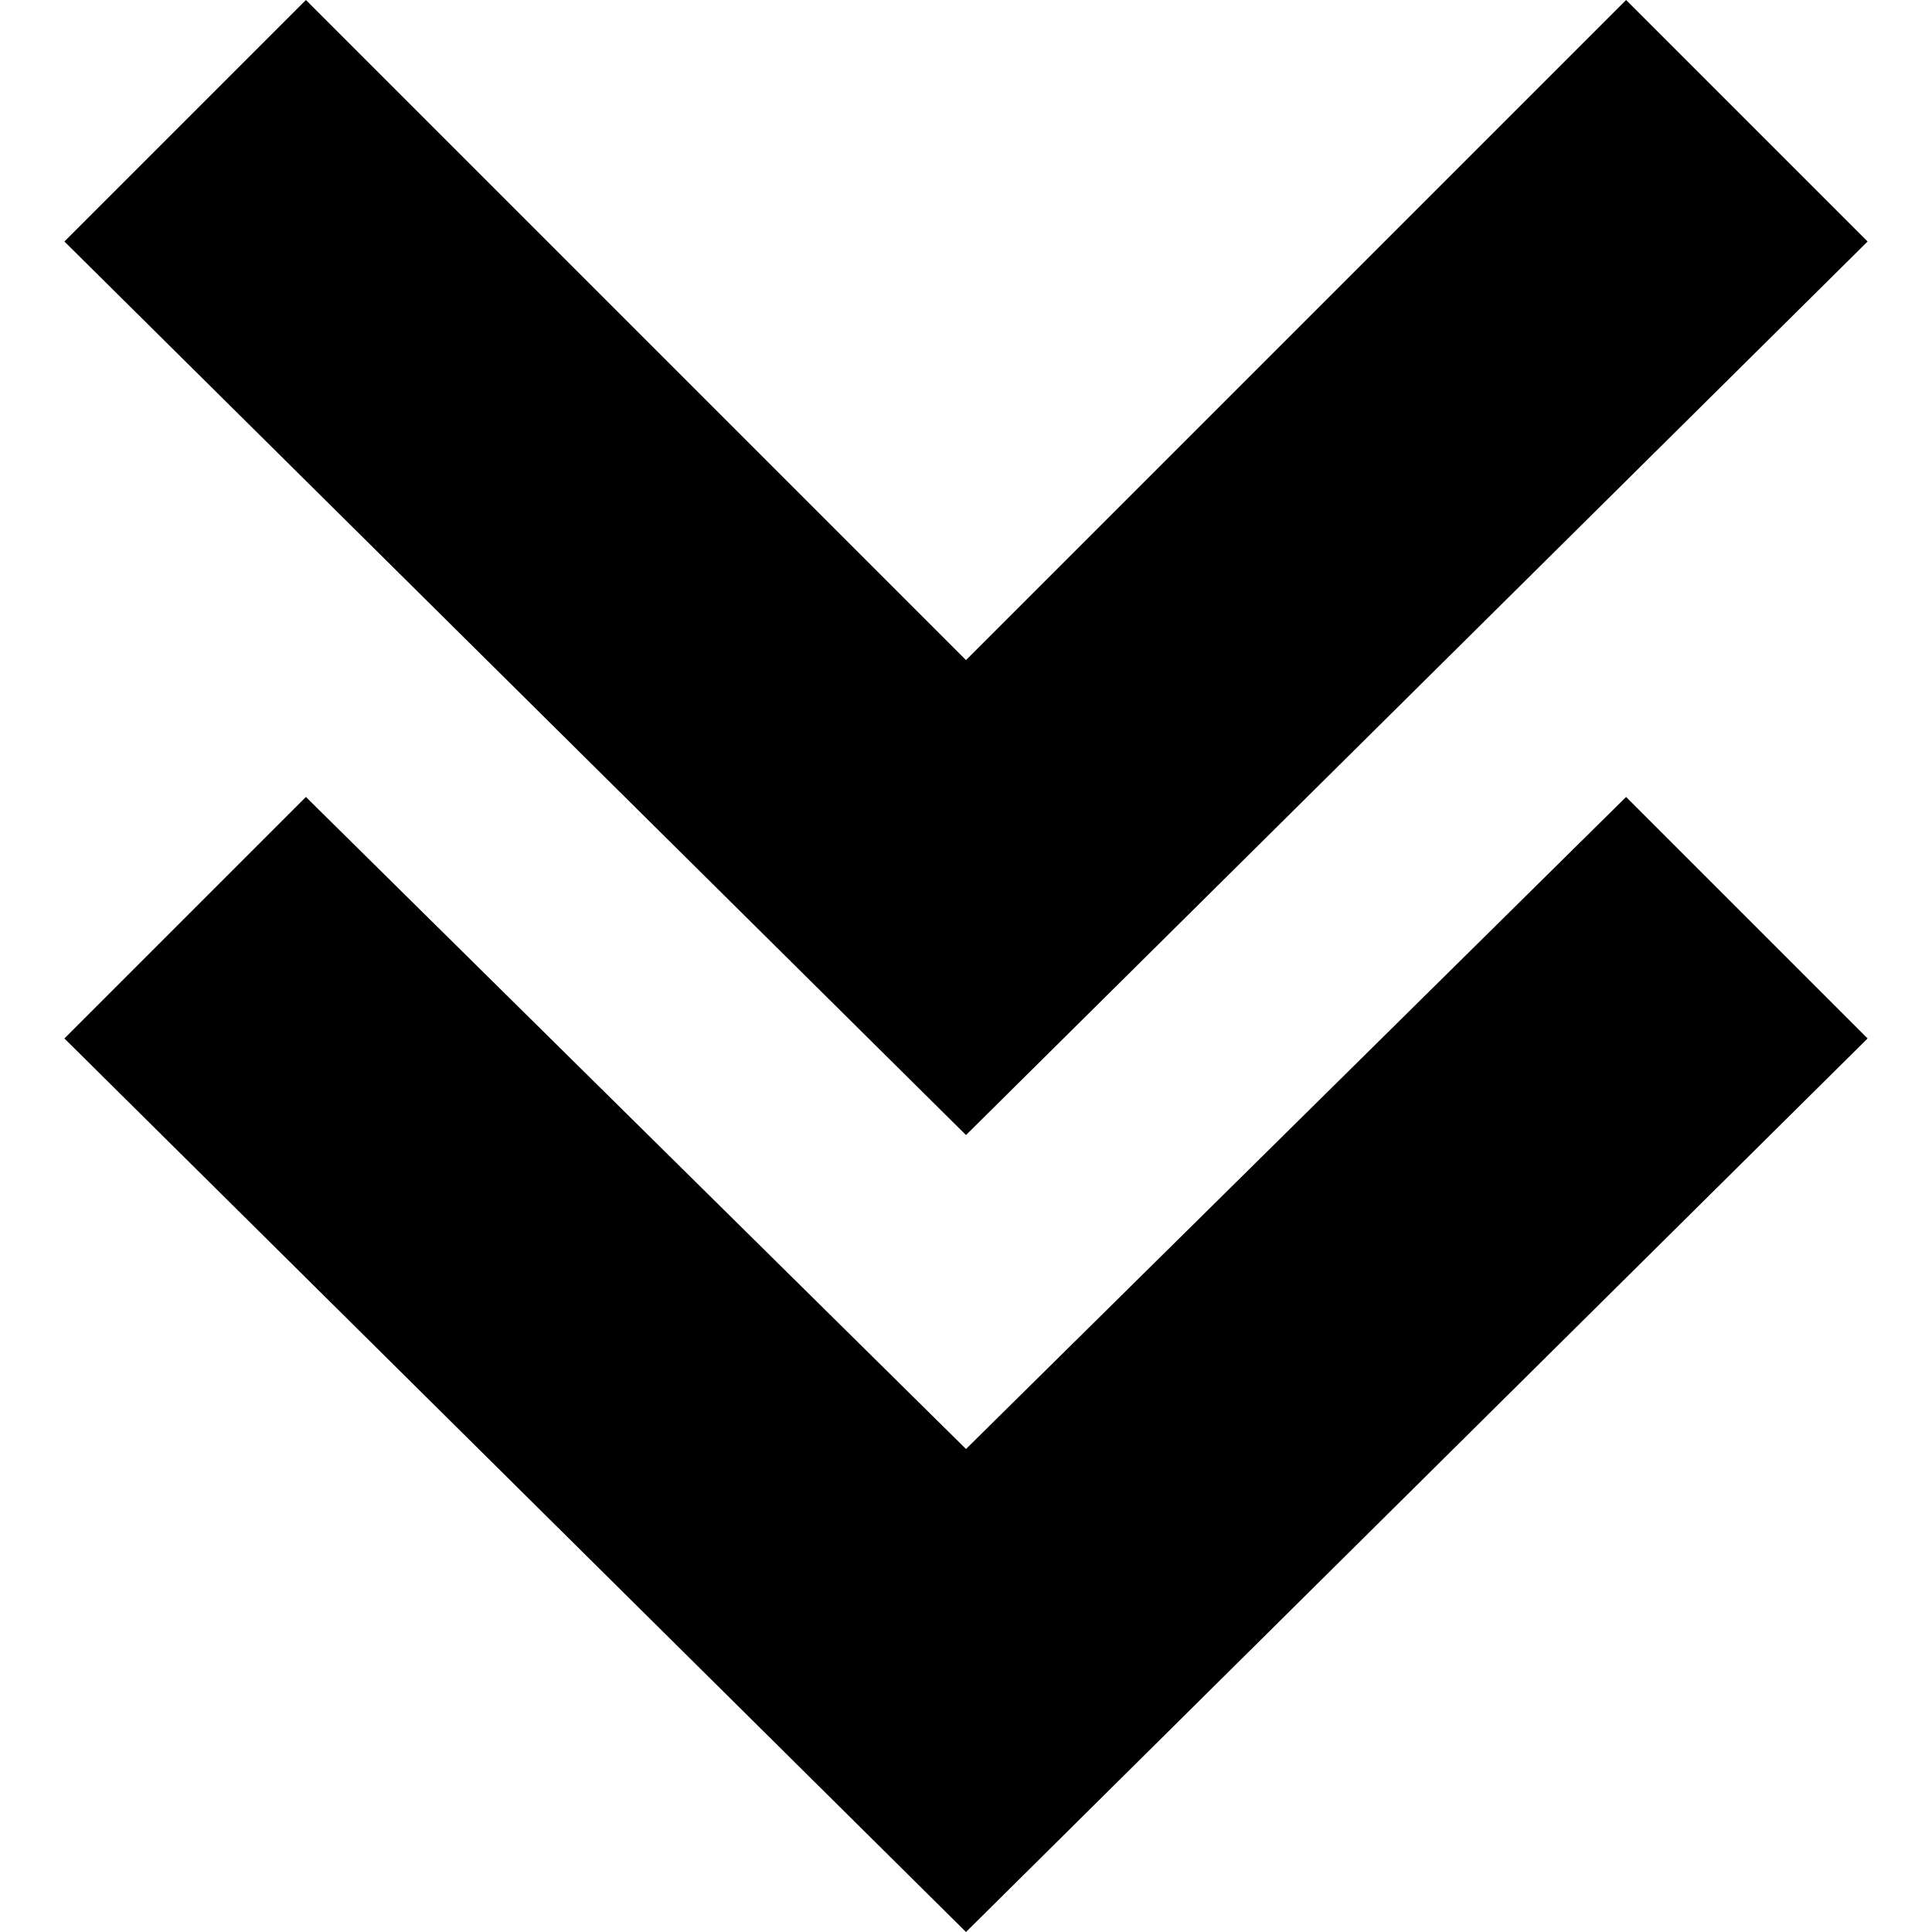 <?xml version="1.0" encoding="utf-8"?>
<!-- Generator: Adobe Illustrator 22.0.1, SVG Export Plug-In . SVG Version: 6.00 Build 0)  -->
<svg version="1.1" id="Calque_1" xmlns="http://www.w3.org/2000/svg" xmlns:xlink="http://www.w3.org/1999/xlink" x="0px" y="0px"
	 viewBox="0 0 24 24" style="enable-background:new 0 0 24 24;" xml:space="preserve">
<path d="M20.2,0l3,3L12,14.1L0.8,3l3-3L12,8.2C12,8.2,20.2,0,20.2,0z M12,18L3.8,9.9l-3,3L12,24l11.2-11.1l-3-3L12,18z"/>
</svg>
